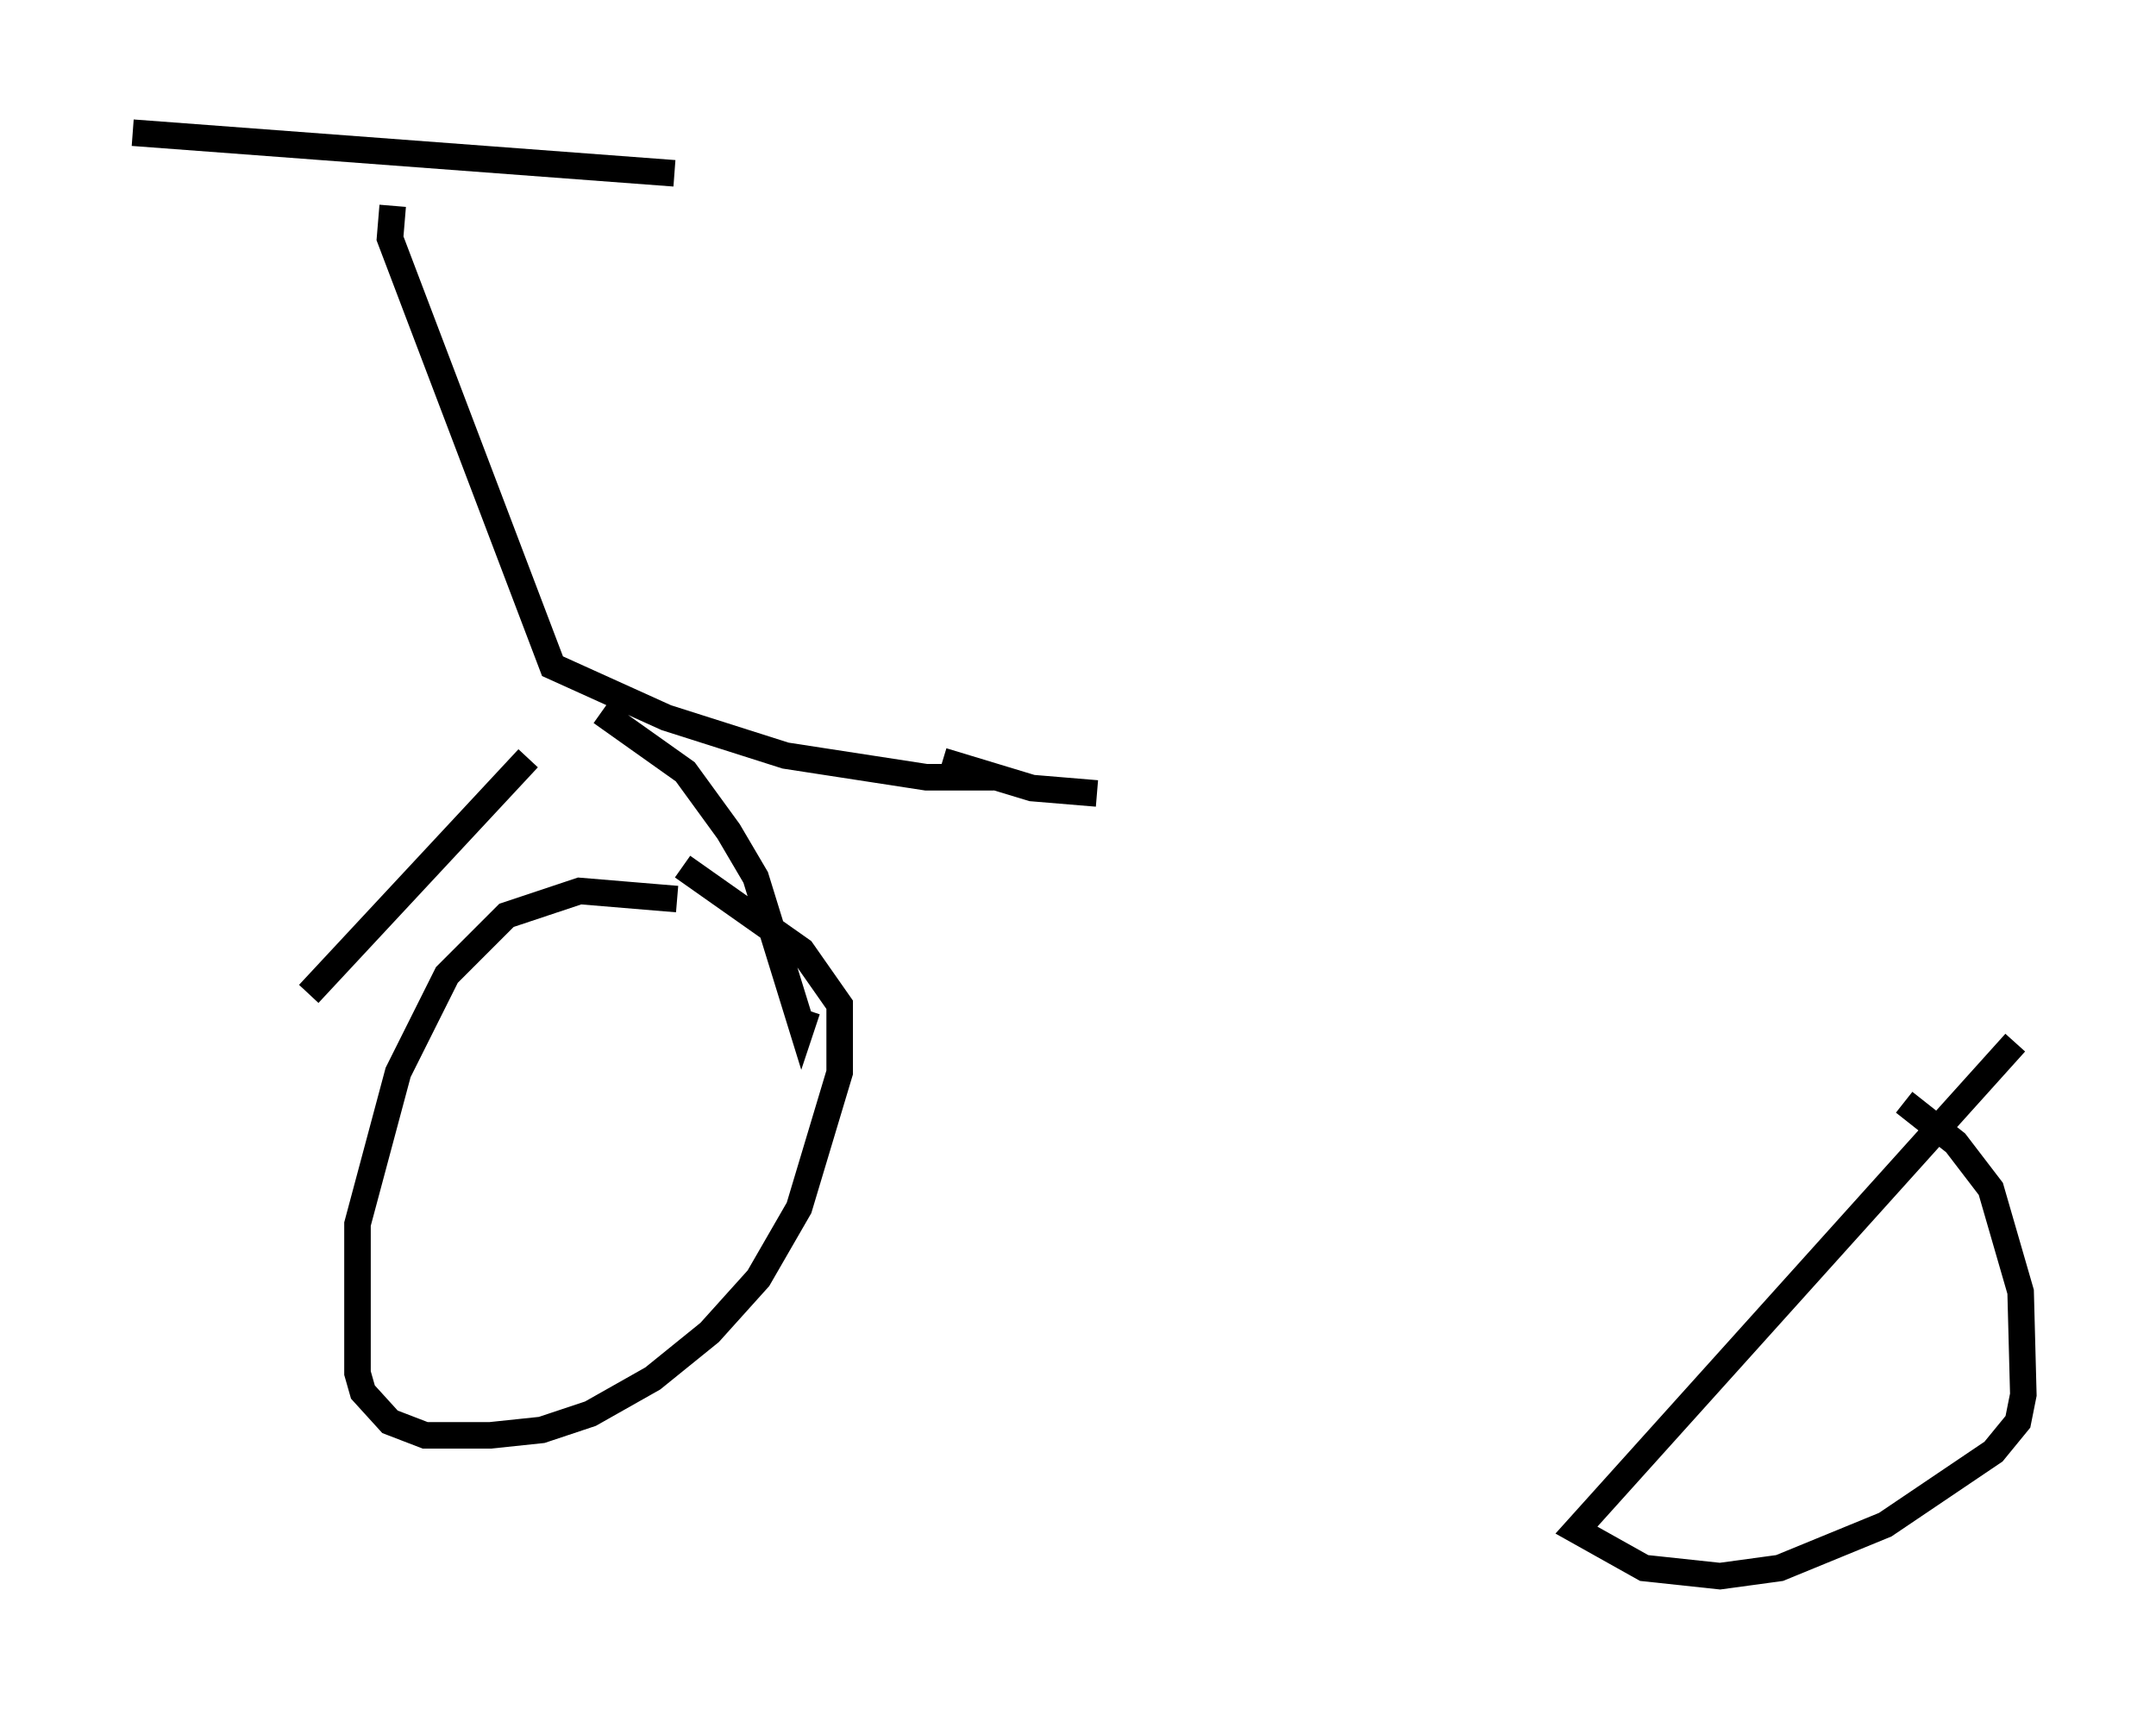 <?xml version="1.0" encoding="utf-8" ?>
<svg baseProfile="full" height="64.411" version="1.1" width="81.255" xmlns="http://www.w3.org/2000/svg" xmlns:ev="http://www.w3.org/2001/xml-events" xmlns:xlink="http://www.w3.org/1999/xlink"><defs /><rect fill="white" height="64.411" width="81.255" x="0" y="0" /><path d="M29.398, 35.319 m-3.879, -1.429 l-3.675, -0.306 -2.756, 0.919 l-2.246, 2.246 -1.838, 3.675 l-1.531, 5.717 0.0, 5.615 l0.204, 0.715 1.021, 1.123 l1.327, 0.51 2.45, 0.0 l1.94, -0.204 1.838, -0.613 l2.348, -1.327 2.144, -1.735 l1.838, -2.042 1.531, -2.654 l1.531, -5.104 0.0, -2.552 l-1.429, -2.042 -4.492, -3.165 m50.226, 6.635 l-16.538, 18.375 2.552, 1.429 l2.858, 0.306 2.246, -0.306 l3.981, -1.633 4.083, -2.756 l0.919, -1.123 0.204, -1.021 l-0.102, -3.879 -1.123, -3.879 l-1.327, -1.735 -1.94, -1.531 m-56.963, -33.79 l-0.102, 1.225 6.125, 16.129 l4.288, 1.94 4.492, 1.429 l5.308, 0.817 2.042, 0.0 l0.0, -0.51 m-31.952, -23.786 l20.417, 1.531 m-5.513, 22.05 l-8.269, 8.881 m11.025, -10.617 l3.165, 2.246 1.633, 2.246 l1.021, 1.735 1.735, 5.615 l0.204, -0.613 m5.104, -9.392 l3.369, 1.021 2.45, 0.204 " fill="none" stroke="black" stroke-width="1" /></svg>
